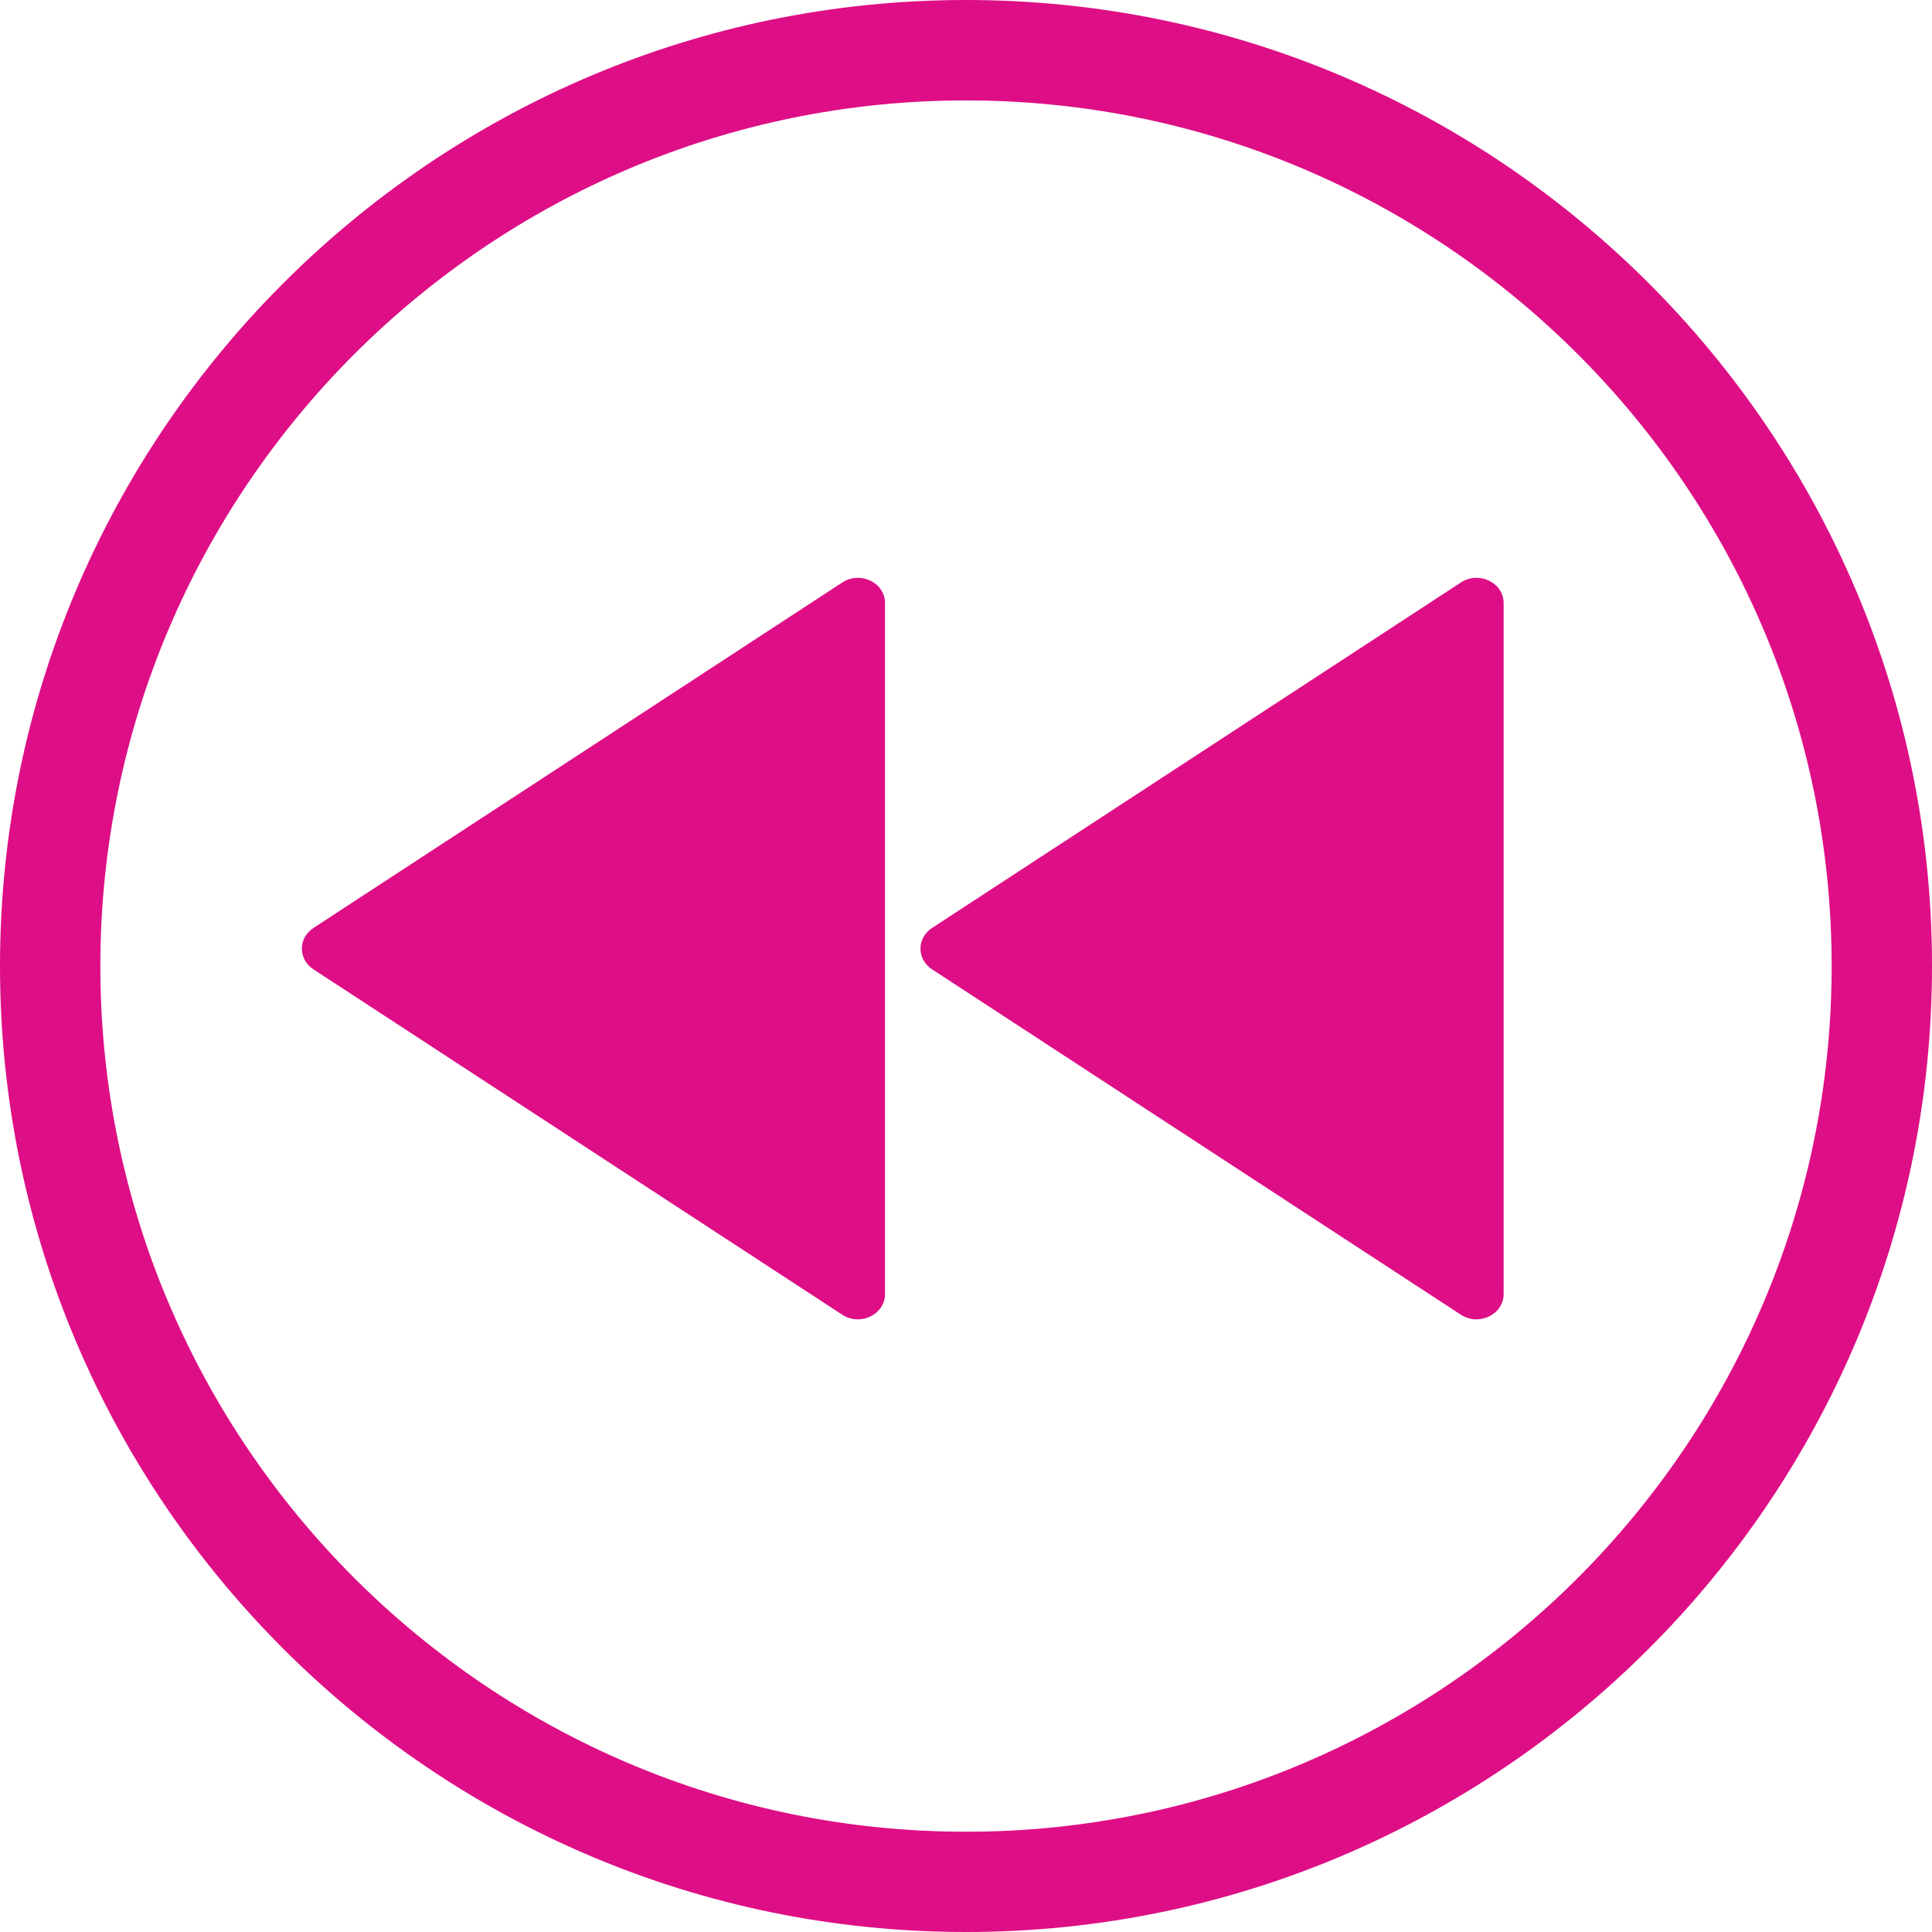 <?xml version="1.0" encoding="utf-8"?>
<!-- Generator: Adobe Illustrator 23.0.3, SVG Export Plug-In . SVG Version: 6.00 Build 0)  -->
<svg version="1.1" xmlns="http://www.w3.org/2000/svg" xmlns:xlink="http://www.w3.org/1999/xlink" x="0px" y="0px"
	 viewBox="0 0 255.5 255.5" style="enable-background:new 0 0 255.5 255.5;" xml:space="preserve">
<g id="playBtn" style="display:none;">
	<g style="display:inline;">
		<g>
			<linearGradient id="SVGID_1_" gradientUnits="userSpaceOnUse" x1="37.46" y1="218.044" x2="218.045" y2="37.46">
				<stop  offset="0.129" style="stop-color:#DE0E86"/>
				<stop  offset="0.511" style="stop-color:#784BA0"/>
				<stop  offset="0.583" style="stop-color:#645BAA"/>
				<stop  offset="0.714" style="stop-color:#4572B9"/>
				<stop  offset="0.826" style="stop-color:#3281C2"/>
				<stop  offset="0.903" style="stop-color:#2B86C5"/>
			</linearGradient>
			<path style="fill:url(#SVGID_1_);" d="M127.75,255.5C57.31,255.5,0,198.19,0,127.75C0,57.31,57.31,0,127.75,0
				C198.2,0,255.5,57.31,255.5,127.75C255.5,198.19,198.2,255.5,127.75,255.5z M127.75,13.28c-63.12,0-114.48,51.35-114.48,114.48
				c0,63.12,51.35,114.48,114.48,114.48s114.48-51.35,114.48-114.48C242.23,64.63,190.88,13.28,127.75,13.28z"/>
			<linearGradient id="SVGID_2_" gradientUnits="userSpaceOnUse" x1="78.689" y1="167.171" x2="157.516" y2="88.344">
				<stop  offset="0.129" style="stop-color:#DE0E86"/>
				<stop  offset="0.511" style="stop-color:#784BA0"/>
				<stop  offset="0.583" style="stop-color:#645BAA"/>
				<stop  offset="0.714" style="stop-color:#4572B9"/>
				<stop  offset="0.826" style="stop-color:#3281C2"/>
				<stop  offset="0.903" style="stop-color:#2B86C5"/>
			</linearGradient>
			<path style="fill:url(#SVGID_2_);" d="M98.35,70.33v114.84c0,3.4,4.11,5.39,7.1,3.44l87.9-57.41c2.56-1.67,2.56-5.2,0-6.88
				l-87.9-57.43C102.46,64.94,98.35,66.93,98.35,70.33z"/>
		</g>
	</g>
</g>
<g id="backwardBtn" style="display:none;">
	<g style="display:inline;">
		
			<linearGradient id="SVGID_3_" gradientUnits="userSpaceOnUse" x1="-2018.287" y1="218.044" x2="-2198.872" y2="37.46" gradientTransform="matrix(-1 0 0 1 -1980.827 0)">
			<stop  offset="0.129" style="stop-color:#DE0E86"/>
			<stop  offset="0.511" style="stop-color:#784BA0"/>
			<stop  offset="0.583" style="stop-color:#645BAA"/>
			<stop  offset="0.714" style="stop-color:#4572B9"/>
			<stop  offset="0.826" style="stop-color:#3281C2"/>
			<stop  offset="0.903" style="stop-color:#2B86C5"/>
		</linearGradient>
		<path style="fill:url(#SVGID_3_);" d="M127.75,255.5c70.44,0,127.75-57.31,127.75-127.75C255.5,57.31,198.2,0,127.75,0
			C57.31,0,0,57.31,0,127.75C0,198.19,57.31,255.5,127.75,255.5z M127.75,13.28c63.12,0,114.48,51.35,114.48,114.48
			c0,63.12-51.35,114.48-114.48,114.48c-63.12,0-114.48-51.35-114.48-114.48C13.28,64.63,64.63,13.28,127.75,13.28z"/>
		<g>
			
				<linearGradient id="SVGID_4_" gradientUnits="userSpaceOnUse" x1="-2132.604" y1="156.809" x2="-2195.33" y2="94.083" gradientTransform="matrix(-1 0 0 1 -1980.827 0)">
				<stop  offset="0.129" style="stop-color:#DE0E86"/>
				<stop  offset="0.511" style="stop-color:#784BA0"/>
				<stop  offset="0.583" style="stop-color:#645BAA"/>
				<stop  offset="0.714" style="stop-color:#4572B9"/>
				<stop  offset="0.826" style="stop-color:#3281C2"/>
				<stop  offset="0.903" style="stop-color:#2B86C5"/>
			</linearGradient>
			<path style="fill:url(#SVGID_4_);" d="M198.85,79.76v91.37c0,2.71-3.27,4.29-5.65,2.74l-69.94-45.68c-2.04-1.33-2.04-4.14,0-5.47
				l69.94-45.69C195.58,75.47,198.85,77.05,198.85,79.76z"/>
			
				<linearGradient id="SVGID_5_" gradientUnits="userSpaceOnUse" x1="-2050.789" y1="156.809" x2="-2113.515" y2="94.083" gradientTransform="matrix(-1 0 0 1 -1980.827 0)">
				<stop  offset="0.129" style="stop-color:#DE0E86"/>
				<stop  offset="0.511" style="stop-color:#784BA0"/>
				<stop  offset="0.583" style="stop-color:#645BAA"/>
				<stop  offset="0.714" style="stop-color:#4572B9"/>
				<stop  offset="0.826" style="stop-color:#3281C2"/>
				<stop  offset="0.903" style="stop-color:#2B86C5"/>
			</linearGradient>
			<path style="fill:url(#SVGID_5_);" d="M117.04,79.76v91.37c0,2.71-3.27,4.29-5.65,2.74l-69.94-45.68c-2.04-1.33-2.04-4.14,0-5.47
				l69.94-45.69C113.77,75.47,117.04,77.05,117.04,79.76z"/>
		</g>
	</g>
</g>
<g id="forwardBtn" style="display:none;">
	<g style="display:inline;">
		<linearGradient id="SVGID_6_" gradientUnits="userSpaceOnUse" x1="37.46" y1="218.044" x2="218.045" y2="37.46">
			<stop  offset="0.129" style="stop-color:#DE0E86"/>
			<stop  offset="0.511" style="stop-color:#784BA0"/>
			<stop  offset="0.583" style="stop-color:#645BAA"/>
			<stop  offset="0.714" style="stop-color:#4572B9"/>
			<stop  offset="0.826" style="stop-color:#3281C2"/>
			<stop  offset="0.903" style="stop-color:#2B86C5"/>
		</linearGradient>
		<path style="fill:url(#SVGID_6_);" d="M127.75,255.5C57.31,255.5,0,198.19,0,127.75C0,57.31,57.31,0,127.75,0
			C198.2,0,255.5,57.31,255.5,127.75C255.5,198.19,198.2,255.5,127.75,255.5z M127.75,13.28c-63.12,0-114.48,51.35-114.48,114.48
			c0,63.12,51.35,114.48,114.48,114.48c63.12,0,114.48-51.35,114.48-114.48C242.23,64.63,190.87,13.28,127.75,13.28z"/>
		<g>
			<linearGradient id="SVGID_7_" gradientUnits="userSpaceOnUse" x1="41.006" y1="156.805" x2="103.724" y2="94.087">
				<stop  offset="0.129" style="stop-color:#DE0E86"/>
				<stop  offset="0.511" style="stop-color:#784BA0"/>
				<stop  offset="0.583" style="stop-color:#645BAA"/>
				<stop  offset="0.714" style="stop-color:#4572B9"/>
				<stop  offset="0.826" style="stop-color:#3281C2"/>
				<stop  offset="0.903" style="stop-color:#2B86C5"/>
			</linearGradient>
			<path style="fill:url(#SVGID_7_);" d="M56.65,79.76v91.37c0,2.71,3.27,4.29,5.65,2.74l69.94-45.68c2.04-1.33,2.04-4.14,0-5.47
				L62.3,77.02C59.92,75.47,56.65,77.05,56.65,79.76z"/>
			<linearGradient id="SVGID_8_" gradientUnits="userSpaceOnUse" x1="122.821" y1="156.805" x2="185.539" y2="94.087">
				<stop  offset="0.129" style="stop-color:#DE0E86"/>
				<stop  offset="0.511" style="stop-color:#784BA0"/>
				<stop  offset="0.583" style="stop-color:#645BAA"/>
				<stop  offset="0.714" style="stop-color:#4572B9"/>
				<stop  offset="0.826" style="stop-color:#3281C2"/>
				<stop  offset="0.903" style="stop-color:#2B86C5"/>
			</linearGradient>
			<path style="fill:url(#SVGID_8_);" d="M138.46,79.76v91.37c0,2.71,3.27,4.29,5.65,2.74l69.94-45.68c2.04-1.33,2.04-4.14,0-5.47
				l-69.94-45.69C141.74,75.47,138.46,77.05,138.46,79.76z"/>
		</g>
	</g>
</g>
<g id="volHighBtn" style="display:none;">
	<g style="display:inline;">
		<linearGradient id="SVGID_9_" gradientUnits="userSpaceOnUse" x1="37.46" y1="218.045" x2="218.045" y2="37.46">
			<stop  offset="0.129" style="stop-color:#DE0E86"/>
			<stop  offset="0.511" style="stop-color:#784BA0"/>
			<stop  offset="0.583" style="stop-color:#645BAA"/>
			<stop  offset="0.714" style="stop-color:#4572B9"/>
			<stop  offset="0.826" style="stop-color:#3281C2"/>
			<stop  offset="0.903" style="stop-color:#2B86C5"/>
		</linearGradient>
		<path style="fill:url(#SVGID_9_);" d="M127.75,255.5C57.31,255.5,0,198.2,0,127.75C0,57.31,57.31,0,127.75,0
			C198.2,0,255.5,57.31,255.5,127.75C255.5,198.2,198.2,255.5,127.75,255.5z M127.75,13.28c-63.12,0-114.48,51.35-114.48,114.48
			c0,63.12,51.35,114.48,114.48,114.48c63.12,0,114.48-51.35,114.48-114.48C242.23,64.63,190.88,13.28,127.75,13.28z"/>
		<g id="XMLID_5_">
			<linearGradient id="XMLID_24_" gradientUnits="userSpaceOnUse" x1="64.011" y1="176.535" x2="158.691" y2="81.854">
				<stop  offset="0.129" style="stop-color:#DE0E86"/>
				<stop  offset="0.511" style="stop-color:#784BA0"/>
				<stop  offset="0.583" style="stop-color:#645BAA"/>
				<stop  offset="0.714" style="stop-color:#4572B9"/>
				<stop  offset="0.826" style="stop-color:#3281C2"/>
				<stop  offset="0.903" style="stop-color:#2B86C5"/>
			</linearGradient>
			<path id="XMLID_10_" style="fill:url(#XMLID_24_);" d="M133.18,62.52l-64.93,40.15c-0.89,0.55-1.93,0.85-2.98,0.85H47.58
				c-3.13,0-5.66,2.53-5.66,5.66v42.93c0,3.13,2.53,5.66,5.66,5.66h19.16c0.94,0,1.87,0.24,2.7,0.68l64.02,34.71
				c3.77,2.04,8.36-0.69,8.36-4.98V67.33C141.82,62.9,136.95,60.19,133.18,62.52z"/>
			<g id="XMLID_6_">
				<linearGradient id="XMLID_25_" gradientUnits="userSpaceOnUse" x1="156.648" y1="141.987" x2="187.215" y2="111.421">
					<stop  offset="0.129" style="stop-color:#DE0E86"/>
					<stop  offset="0.511" style="stop-color:#784BA0"/>
					<stop  offset="0.583" style="stop-color:#645BAA"/>
					<stop  offset="0.714" style="stop-color:#4572B9"/>
					<stop  offset="0.826" style="stop-color:#3281C2"/>
					<stop  offset="0.903" style="stop-color:#2B86C5"/>
				</linearGradient>
				<path id="XMLID_9_" style="fill:url(#XMLID_25_);" d="M173.41,156.8c-1.75,0.07-3.2-0.82-3.81-2.18
					c-0.65-1.46-0.37-3.09,0.69-4.23c1.15-1.22,2.35-2.4,3.4-3.7c2.74-3.37,4.6-7.2,5.67-11.41c0.9-3.54,1.19-7.14,0.75-10.77
					c-0.97-8.15-4.62-14.87-10.9-20.17c-0.5-0.42-1.04-0.8-1.47-1.28c-1.31-1.46-1.25-3.67,0.09-5.08c1.34-1.42,3.53-1.58,5.08-0.38
					c5.94,4.6,10.21,10.42,12.74,17.5c1.49,4.16,2.21,8.46,2.18,12.88c-0.03,6.65-1.7,12.86-4.97,18.65
					c-1.96,3.47-4.42,6.54-7.36,9.23C174.86,156.46,174.06,156.75,173.41,156.8z"/>
				<linearGradient id="XMLID_26_" gradientUnits="userSpaceOnUse" x1="145.282" y1="137.888" x2="166.083" y2="117.087">
					<stop  offset="0.129" style="stop-color:#DE0E86"/>
					<stop  offset="0.511" style="stop-color:#784BA0"/>
					<stop  offset="0.583" style="stop-color:#645BAA"/>
					<stop  offset="0.714" style="stop-color:#4572B9"/>
					<stop  offset="0.826" style="stop-color:#3281C2"/>
					<stop  offset="0.903" style="stop-color:#2B86C5"/>
				</linearGradient>
				<path id="XMLID_8_" style="fill:url(#XMLID_26_);" d="M156.69,147.97c-1.19,0.05-2.18-0.56-2.59-1.48
					c-0.44-0.99-0.25-2.1,0.47-2.88c0.78-0.83,1.6-1.63,2.32-2.52c1.86-2.3,3.13-4.9,3.86-7.77c0.61-2.41,0.81-4.86,0.51-7.33
					c-0.66-5.55-3.15-10.12-7.41-13.72c-0.34-0.29-0.71-0.55-1-0.87c-0.89-0.99-0.85-2.5,0.06-3.46c0.91-0.96,2.4-1.08,3.46-0.26
					c4.04,3.13,6.95,7.09,8.67,11.91c1.01,2.83,1.5,5.76,1.49,8.77c-0.02,4.52-1.16,8.75-3.38,12.69c-1.33,2.36-3.01,4.45-5.01,6.28
					C157.68,147.74,157.13,147.94,156.69,147.97z"/>
				<linearGradient id="XMLID_27_" gradientUnits="userSpaceOnUse" x1="170.346" y1="147.798" x2="212.695" y2="105.449">
					<stop  offset="0.129" style="stop-color:#DE0E86"/>
					<stop  offset="0.511" style="stop-color:#784BA0"/>
					<stop  offset="0.583" style="stop-color:#645BAA"/>
					<stop  offset="0.714" style="stop-color:#4572B9"/>
					<stop  offset="0.826" style="stop-color:#3281C2"/>
					<stop  offset="0.903" style="stop-color:#2B86C5"/>
				</linearGradient>
				<path id="XMLID_7_" style="fill:url(#XMLID_27_);" d="M193.57,168.32c-2.42,0.09-4.43-1.14-5.27-3.01
					c-0.91-2.02-0.52-4.28,0.96-5.86c1.59-1.69,3.25-3.32,4.71-5.12c3.8-4.67,6.38-9.98,7.86-15.81c1.25-4.91,1.64-9.89,1.04-14.92
					c-1.35-11.3-6.4-20.6-15.1-27.94c-0.69-0.58-1.44-1.11-2.04-1.78c-1.81-2.02-1.73-5.08,0.13-7.04c1.86-1.96,4.89-2.19,7.04-0.53
					c8.23,6.37,14.14,14.44,17.65,24.25c2.06,5.76,3.06,11.72,3.02,17.85c-0.05,9.21-2.36,17.82-6.88,25.83
					c-2.71,4.8-6.13,9.06-10.2,12.78C195.58,167.85,194.47,168.26,193.57,168.32z"/>
			</g>
		</g>
	</g>
</g>
<g id="volLowBtn" style="display:none;">
	<g style="display:inline;">
		<linearGradient id="SVGID_10_" gradientUnits="userSpaceOnUse" x1="37.46" y1="218.045" x2="218.045" y2="37.46">
			<stop  offset="0.129" style="stop-color:#DE0E86"/>
			<stop  offset="0.511" style="stop-color:#784BA0"/>
			<stop  offset="0.583" style="stop-color:#645BAA"/>
			<stop  offset="0.714" style="stop-color:#4572B9"/>
			<stop  offset="0.826" style="stop-color:#3281C2"/>
			<stop  offset="0.903" style="stop-color:#2B86C5"/>
		</linearGradient>
		<path style="fill:url(#SVGID_10_);" d="M127.75,255.5C57.31,255.5,0,198.2,0,127.75C0,57.31,57.31,0,127.75,0
			C198.2,0,255.5,57.31,255.5,127.75C255.5,198.2,198.2,255.5,127.75,255.5z M127.75,13.28c-63.12,0-114.48,51.35-114.48,114.48
			c0,63.12,51.35,114.48,114.48,114.48c63.12,0,114.48-51.35,114.48-114.48C242.23,64.63,190.88,13.28,127.75,13.28z"/>
		<g id="XMLID_11_">
			<linearGradient id="XMLID_28_" gradientUnits="userSpaceOnUse" x1="64.011" y1="176.535" x2="158.691" y2="81.854">
				<stop  offset="0.129" style="stop-color:#DE0E86"/>
				<stop  offset="0.511" style="stop-color:#784BA0"/>
				<stop  offset="0.583" style="stop-color:#645BAA"/>
				<stop  offset="0.714" style="stop-color:#4572B9"/>
				<stop  offset="0.826" style="stop-color:#3281C2"/>
				<stop  offset="0.903" style="stop-color:#2B86C5"/>
			</linearGradient>
			<path id="XMLID_16_" style="fill:url(#XMLID_28_);" d="M133.18,62.52l-64.93,40.15c-0.89,0.55-1.93,0.85-2.98,0.85H47.58
				c-3.13,0-5.66,2.53-5.66,5.66v42.93c0,3.13,2.53,5.66,5.66,5.66h19.16c0.94,0,1.87,0.24,2.7,0.68l64.02,34.71
				c3.77,2.04,8.36-0.69,8.36-4.98V67.33C141.82,62.9,136.95,60.19,133.18,62.52z"/>
			<g id="XMLID_12_">
				<linearGradient id="XMLID_29_" gradientUnits="userSpaceOnUse" x1="156.648" y1="141.987" x2="187.215" y2="111.421">
					<stop  offset="0.129" style="stop-color:#DE0E86"/>
					<stop  offset="0.511" style="stop-color:#784BA0"/>
					<stop  offset="0.583" style="stop-color:#645BAA"/>
					<stop  offset="0.714" style="stop-color:#4572B9"/>
					<stop  offset="0.826" style="stop-color:#3281C2"/>
					<stop  offset="0.903" style="stop-color:#2B86C5"/>
				</linearGradient>
				<path id="XMLID_15_" style="fill:url(#XMLID_29_);" d="M173.41,156.8c-1.75,0.07-3.2-0.82-3.81-2.18
					c-0.65-1.46-0.37-3.09,0.69-4.23c1.15-1.22,2.35-2.4,3.4-3.7c2.74-3.37,4.6-7.2,5.67-11.41c0.9-3.54,1.19-7.14,0.75-10.77
					c-0.97-8.15-4.62-14.87-10.9-20.17c-0.5-0.42-1.04-0.8-1.47-1.28c-1.31-1.46-1.25-3.67,0.09-5.08c1.34-1.42,3.53-1.58,5.08-0.38
					c5.94,4.6,10.21,10.42,12.74,17.5c1.49,4.16,2.21,8.46,2.18,12.88c-0.03,6.65-1.7,12.86-4.97,18.65
					c-1.96,3.47-4.42,6.54-7.36,9.23C174.86,156.46,174.06,156.75,173.41,156.8z"/>
				<linearGradient id="XMLID_30_" gradientUnits="userSpaceOnUse" x1="145.282" y1="137.888" x2="166.083" y2="117.087">
					<stop  offset="0.129" style="stop-color:#DE0E86"/>
					<stop  offset="0.511" style="stop-color:#784BA0"/>
					<stop  offset="0.583" style="stop-color:#645BAA"/>
					<stop  offset="0.714" style="stop-color:#4572B9"/>
					<stop  offset="0.826" style="stop-color:#3281C2"/>
					<stop  offset="0.903" style="stop-color:#2B86C5"/>
				</linearGradient>
				<path id="XMLID_14_" style="fill:url(#XMLID_30_);" d="M156.69,147.97c-1.19,0.05-2.18-0.56-2.59-1.48
					c-0.44-0.99-0.25-2.1,0.47-2.88c0.78-0.83,1.6-1.63,2.32-2.52c1.86-2.3,3.13-4.9,3.86-7.77c0.61-2.41,0.81-4.86,0.51-7.33
					c-0.66-5.55-3.15-10.12-7.41-13.72c-0.34-0.29-0.71-0.55-1-0.87c-0.89-0.99-0.85-2.5,0.06-3.46c0.91-0.96,2.4-1.08,3.46-0.26
					c4.04,3.13,6.95,7.09,8.67,11.91c1.01,2.83,1.5,5.76,1.49,8.77c-0.02,4.52-1.16,8.75-3.38,12.69c-1.33,2.36-3.01,4.45-5.01,6.28
					C157.68,147.74,157.13,147.94,156.69,147.97z"/>
			</g>
		</g>
	</g>
</g>
<g id="pauseBtn" style="display:none;">
	<g style="display:inline;">
		<g>
			<linearGradient id="SVGID_11_" gradientUnits="userSpaceOnUse" x1="37.46" y1="218.044" x2="218.044" y2="37.46">
				<stop  offset="0.129" style="stop-color:#DE0E86"/>
				<stop  offset="0.511" style="stop-color:#784BA0"/>
				<stop  offset="0.583" style="stop-color:#645BAA"/>
				<stop  offset="0.714" style="stop-color:#4572B9"/>
				<stop  offset="0.826" style="stop-color:#3281C2"/>
				<stop  offset="0.903" style="stop-color:#2B86C5"/>
			</linearGradient>
			<path style="fill:url(#SVGID_11_);" d="M127.75,255.5C57.31,255.5,0,198.19,0,127.75S57.31,0,127.75,0
				C198.2,0,255.5,57.31,255.5,127.75S198.2,255.5,127.75,255.5z M127.75,13.28c-63.12,0-114.48,51.35-114.48,114.48
				s51.35,114.48,114.48,114.48s114.48-51.35,114.48-114.48S190.87,13.28,127.75,13.28z"/>
			<g>
				<linearGradient id="SVGID_12_" gradientUnits="userSpaceOnUse" x1="68.62" y1="157.797" x2="128.709" y2="97.708">
					<stop  offset="0.129" style="stop-color:#DE0E86"/>
					<stop  offset="0.511" style="stop-color:#784BA0"/>
					<stop  offset="0.583" style="stop-color:#645BAA"/>
					<stop  offset="0.714" style="stop-color:#4572B9"/>
					<stop  offset="0.826" style="stop-color:#3281C2"/>
					<stop  offset="0.903" style="stop-color:#2B86C5"/>
				</linearGradient>
				<path style="fill:url(#SVGID_12_);" d="M103.35,76.21h-9.37c-5.15,0-9.37,4.22-9.37,9.37v84.33c0,5.15,4.22,9.37,9.37,9.37h9.37
					c5.15,0,9.37-4.22,9.37-9.37V85.58C112.72,80.43,108.5,76.21,103.35,76.21z"/>
				<linearGradient id="SVGID_13_" gradientUnits="userSpaceOnUse" x1="126.796" y1="157.797" x2="186.885" y2="97.708">
					<stop  offset="0.129" style="stop-color:#DE0E86"/>
					<stop  offset="0.511" style="stop-color:#784BA0"/>
					<stop  offset="0.583" style="stop-color:#645BAA"/>
					<stop  offset="0.714" style="stop-color:#4572B9"/>
					<stop  offset="0.826" style="stop-color:#3281C2"/>
					<stop  offset="0.903" style="stop-color:#2B86C5"/>
				</linearGradient>
				<path style="fill:url(#SVGID_13_);" d="M161.52,76.21h-9.37c-5.15,0-9.37,4.22-9.37,9.37v84.33c0,5.15,4.22,9.37,9.37,9.37h9.37
					c5.15,0,9.37-4.22,9.37-9.37V85.58C170.9,80.43,166.68,76.21,161.52,76.21z"/>
			</g>
		</g>
	</g>
</g>
<g id="playBtnWhite" style="display:none;">
	<g style="display:inline;">
		<g>
			<path style="fill:#DE0E86;" d="M127.75,255.5C57.31,255.5,0,198.19,0,127.75C0,57.31,57.31,0,127.75,0
				C198.2,0,255.5,57.31,255.5,127.75C255.5,198.19,198.2,255.5,127.75,255.5z M127.75,13.28c-63.12,0-114.48,51.35-114.48,114.48
				c0,63.12,51.35,114.48,114.48,114.48s114.48-51.35,114.48-114.48C242.23,64.63,190.88,13.28,127.75,13.28z"/>
			<path style="fill:#DE0E86;" d="M98.35,70.33v114.84c0,3.4,4.11,5.39,7.1,3.44l87.9-57.41c2.56-1.67,2.56-5.2,0-6.88l-87.9-57.43
				C102.46,64.94,98.35,66.93,98.35,70.33z"/>
		</g>
	</g>
</g>
<g id="backwardBtnWhite">
	<g>
		<path style="fill:#DE0E86;" d="M127.75,255.5c70.44,0,127.75-57.31,127.75-127.75C255.5,57.31,198.2,0,127.75,0
			C57.31,0,0,57.31,0,127.75C0,198.19,57.31,255.5,127.75,255.5z M127.75,13.28c63.12,0,114.48,51.35,114.48,114.48
			c0,63.12-51.35,114.48-114.48,114.48c-63.12,0-114.48-51.35-114.48-114.48C13.28,64.63,64.63,13.28,127.75,13.28z"/>
		<g>
			<path style="fill:#DE0E86;" d="M198.85,79.76v91.37c0,2.71-3.27,4.29-5.65,2.74l-69.94-45.68c-2.04-1.33-2.04-4.14,0-5.47
				l69.94-45.69C195.58,75.47,198.85,77.05,198.85,79.76z"/>
			<path style="fill:#DE0E86;" d="M117.04,79.76v91.37c0,2.71-3.27,4.29-5.65,2.74l-69.94-45.68c-2.04-1.33-2.04-4.14,0-5.47
				l69.94-45.69C113.77,75.47,117.04,77.05,117.04,79.76z"/>
		</g>
	</g>
</g>
<g id="forwardBtnWhite" style="display:none;">
	<g style="display:inline;">
		<path style="fill:#DE0E86;" d="M127.75,255.5C57.31,255.5,0,198.19,0,127.75C0,57.31,57.31,0,127.75,0
			C198.2,0,255.5,57.31,255.5,127.75C255.5,198.19,198.2,255.5,127.75,255.5z M127.75,13.28c-63.12,0-114.48,51.35-114.48,114.48
			c0,63.12,51.35,114.48,114.48,114.48c63.12,0,114.48-51.35,114.48-114.48C242.23,64.63,190.87,13.28,127.75,13.28z"/>
		<g>
			<path style="fill:#DE0E86;" d="M56.65,79.76v91.37c0,2.71,3.27,4.29,5.65,2.74l69.94-45.68c2.04-1.33,2.04-4.14,0-5.47
				L62.3,77.02C59.92,75.47,56.65,77.05,56.65,79.76z"/>
			<path style="fill:#DE0E86;" d="M138.46,79.76v91.37c0,2.71,3.27,4.29,5.65,2.74l69.94-45.68c2.04-1.33,2.04-4.14,0-5.47
				l-69.94-45.69C141.74,75.47,138.46,77.05,138.46,79.76z"/>
		</g>
	</g>
</g>
<g id="volHighBtnWhite" style="display:none;">
	<g style="display:inline;">
		<path style="fill:#DE0E86;" d="M127.75,255.5C57.31,255.5,0,198.2,0,127.75C0,57.31,57.31,0,127.75,0
			C198.2,0,255.5,57.31,255.5,127.75C255.5,198.2,198.2,255.5,127.75,255.5z M127.75,13.28c-63.12,0-114.48,51.35-114.48,114.48
			c0,63.12,51.35,114.48,114.48,114.48c63.12,0,114.48-51.35,114.48-114.48C242.23,64.63,190.88,13.28,127.75,13.28z"/>
		<g id="XMLID_1_">
			<path id="XMLID_17_" style="fill:#DE0E86;" d="M133.18,62.52l-64.93,40.15c-0.89,0.55-1.93,0.85-2.98,0.85H47.58
				c-3.13,0-5.66,2.53-5.66,5.66v42.93c0,3.13,2.53,5.66,5.66,5.66h19.16c0.94,0,1.87,0.24,2.7,0.68l64.02,34.71
				c3.77,2.04,8.36-0.69,8.36-4.98V67.33C141.82,62.9,136.95,60.19,133.18,62.52z"/>
			<g id="XMLID_2_">
				<path id="XMLID_13_" style="fill:#DE0E86;" d="M173.41,156.8c-1.75,0.07-3.2-0.82-3.81-2.18c-0.65-1.46-0.37-3.09,0.69-4.23
					c1.15-1.22,2.35-2.4,3.4-3.7c2.74-3.37,4.6-7.2,5.67-11.41c0.9-3.54,1.19-7.14,0.75-10.77c-0.97-8.15-4.62-14.87-10.9-20.17
					c-0.5-0.42-1.04-0.8-1.47-1.28c-1.31-1.46-1.25-3.67,0.09-5.08c1.34-1.42,3.53-1.58,5.08-0.38c5.94,4.6,10.21,10.42,12.74,17.5
					c1.49,4.16,2.21,8.46,2.18,12.88c-0.03,6.65-1.7,12.86-4.97,18.65c-1.96,3.47-4.42,6.54-7.36,9.23
					C174.86,156.46,174.06,156.75,173.41,156.8z"/>
				<path id="XMLID_4_" style="fill:#DE0E86;" d="M156.69,147.97c-1.19,0.05-2.18-0.56-2.59-1.48c-0.44-0.99-0.25-2.1,0.47-2.88
					c0.78-0.83,1.6-1.63,2.32-2.52c1.86-2.3,3.13-4.9,3.86-7.77c0.61-2.41,0.81-4.86,0.51-7.33c-0.66-5.55-3.15-10.12-7.41-13.72
					c-0.34-0.29-0.71-0.55-1-0.87c-0.89-0.99-0.85-2.5,0.06-3.46c0.91-0.96,2.4-1.08,3.46-0.26c4.04,3.13,6.95,7.09,8.67,11.91
					c1.01,2.83,1.5,5.76,1.49,8.77c-0.02,4.52-1.16,8.75-3.38,12.69c-1.33,2.36-3.01,4.45-5.01,6.28
					C157.68,147.74,157.13,147.94,156.69,147.97z"/>
				<path id="XMLID_3_" style="fill:#DE0E86;" d="M193.57,168.32c-2.42,0.09-4.43-1.14-5.27-3.01c-0.91-2.02-0.52-4.28,0.96-5.86
					c1.59-1.69,3.25-3.32,4.71-5.12c3.8-4.67,6.38-9.98,7.86-15.81c1.25-4.91,1.64-9.89,1.04-14.92c-1.35-11.3-6.4-20.6-15.1-27.94
					c-0.69-0.58-1.44-1.11-2.04-1.78c-1.81-2.02-1.73-5.08,0.13-7.04c1.86-1.96,4.89-2.19,7.04-0.53
					c8.23,6.37,14.14,14.44,17.65,24.25c2.06,5.76,3.06,11.72,3.02,17.85c-0.05,9.21-2.36,17.82-6.88,25.83
					c-2.71,4.8-6.13,9.06-10.2,12.78C195.58,167.85,194.47,168.26,193.57,168.32z"/>
			</g>
		</g>
	</g>
</g>
<g id="volLowBtnWhite" style="display:none;">
	<g style="display:inline;">
		<path style="fill:#DE0E86;" d="M127.75,255.5C57.31,255.5,0,198.2,0,127.75C0,57.31,57.31,0,127.75,0
			C198.2,0,255.5,57.31,255.5,127.75C255.5,198.2,198.2,255.5,127.75,255.5z M127.75,13.28c-63.12,0-114.48,51.35-114.48,114.48
			c0,63.12,51.35,114.48,114.48,114.48c63.12,0,114.48-51.35,114.48-114.48C242.23,64.63,190.88,13.28,127.75,13.28z"/>
		<g id="XMLID_18_">
			<path id="XMLID_22_" style="fill:#DE0E86;" d="M133.18,62.52l-64.93,40.15c-0.89,0.55-1.93,0.85-2.98,0.85H47.58
				c-3.13,0-5.66,2.53-5.66,5.66v42.93c0,3.13,2.53,5.66,5.66,5.66h19.16c0.94,0,1.87,0.24,2.7,0.68l64.02,34.71
				c3.77,2.04,8.36-0.69,8.36-4.98V67.33C141.82,62.9,136.95,60.19,133.18,62.52z"/>
			<g id="XMLID_19_">
				<path id="XMLID_21_" style="fill:#DE0E86;" d="M173.41,156.8c-1.75,0.07-3.2-0.82-3.81-2.18c-0.65-1.46-0.37-3.09,0.69-4.23
					c1.15-1.22,2.35-2.4,3.4-3.7c2.74-3.37,4.6-7.2,5.67-11.41c0.9-3.54,1.19-7.14,0.75-10.77c-0.97-8.15-4.62-14.87-10.9-20.17
					c-0.5-0.42-1.04-0.8-1.47-1.28c-1.31-1.46-1.25-3.67,0.09-5.08c1.34-1.42,3.53-1.58,5.08-0.38c5.94,4.6,10.21,10.42,12.74,17.5
					c1.49,4.16,2.21,8.46,2.18,12.88c-0.03,6.65-1.7,12.86-4.97,18.65c-1.96,3.47-4.42,6.54-7.36,9.23
					C174.86,156.46,174.06,156.75,173.41,156.8z"/>
				<path id="XMLID_20_" style="fill:#DE0E86;" d="M156.69,147.97c-1.19,0.05-2.18-0.56-2.59-1.48c-0.44-0.99-0.25-2.1,0.47-2.88
					c0.78-0.83,1.6-1.63,2.32-2.52c1.86-2.3,3.13-4.9,3.86-7.77c0.61-2.41,0.81-4.86,0.51-7.33c-0.66-5.55-3.15-10.12-7.41-13.72
					c-0.34-0.29-0.71-0.55-1-0.87c-0.89-0.99-0.85-2.5,0.06-3.46c0.91-0.96,2.4-1.08,3.46-0.26c4.04,3.13,6.95,7.09,8.67,11.91
					c1.01,2.83,1.5,5.76,1.49,8.77c-0.02,4.52-1.16,8.75-3.38,12.69c-1.33,2.36-3.01,4.45-5.01,6.28
					C157.68,147.74,157.13,147.94,156.69,147.97z"/>
			</g>
		</g>
	</g>
</g>
<g id="pauseBtnWhite" style="display:none;">
	<g style="display:inline;">
		<g>
			<path style="fill:#DE0E86;" d="M127.75,255.5C57.31,255.5,0,198.19,0,127.75S57.31,0,127.75,0C198.2,0,255.5,57.31,255.5,127.75
				S198.2,255.5,127.75,255.5z M127.75,13.28c-63.12,0-114.48,51.35-114.48,114.48s51.35,114.48,114.48,114.48
				s114.48-51.35,114.48-114.48S190.87,13.28,127.75,13.28z"/>
			<g>
				<path style="fill:#DE0E86;" d="M103.35,76.21h-9.37c-5.15,0-9.37,4.22-9.37,9.37v84.33c0,5.15,4.22,9.37,9.37,9.37h9.37
					c5.15,0,9.37-4.22,9.37-9.37V85.58C112.72,80.43,108.5,76.21,103.35,76.21z"/>
				<path style="fill:#DE0E86;" d="M161.52,76.21h-9.37c-5.15,0-9.37,4.22-9.37,9.37v84.33c0,5.15,4.22,9.37,9.37,9.37h9.37
					c5.15,0,9.37-4.22,9.37-9.37V85.58C170.9,80.43,166.68,76.21,161.52,76.21z"/>
			</g>
		</g>
	</g>
</g>
</svg>
